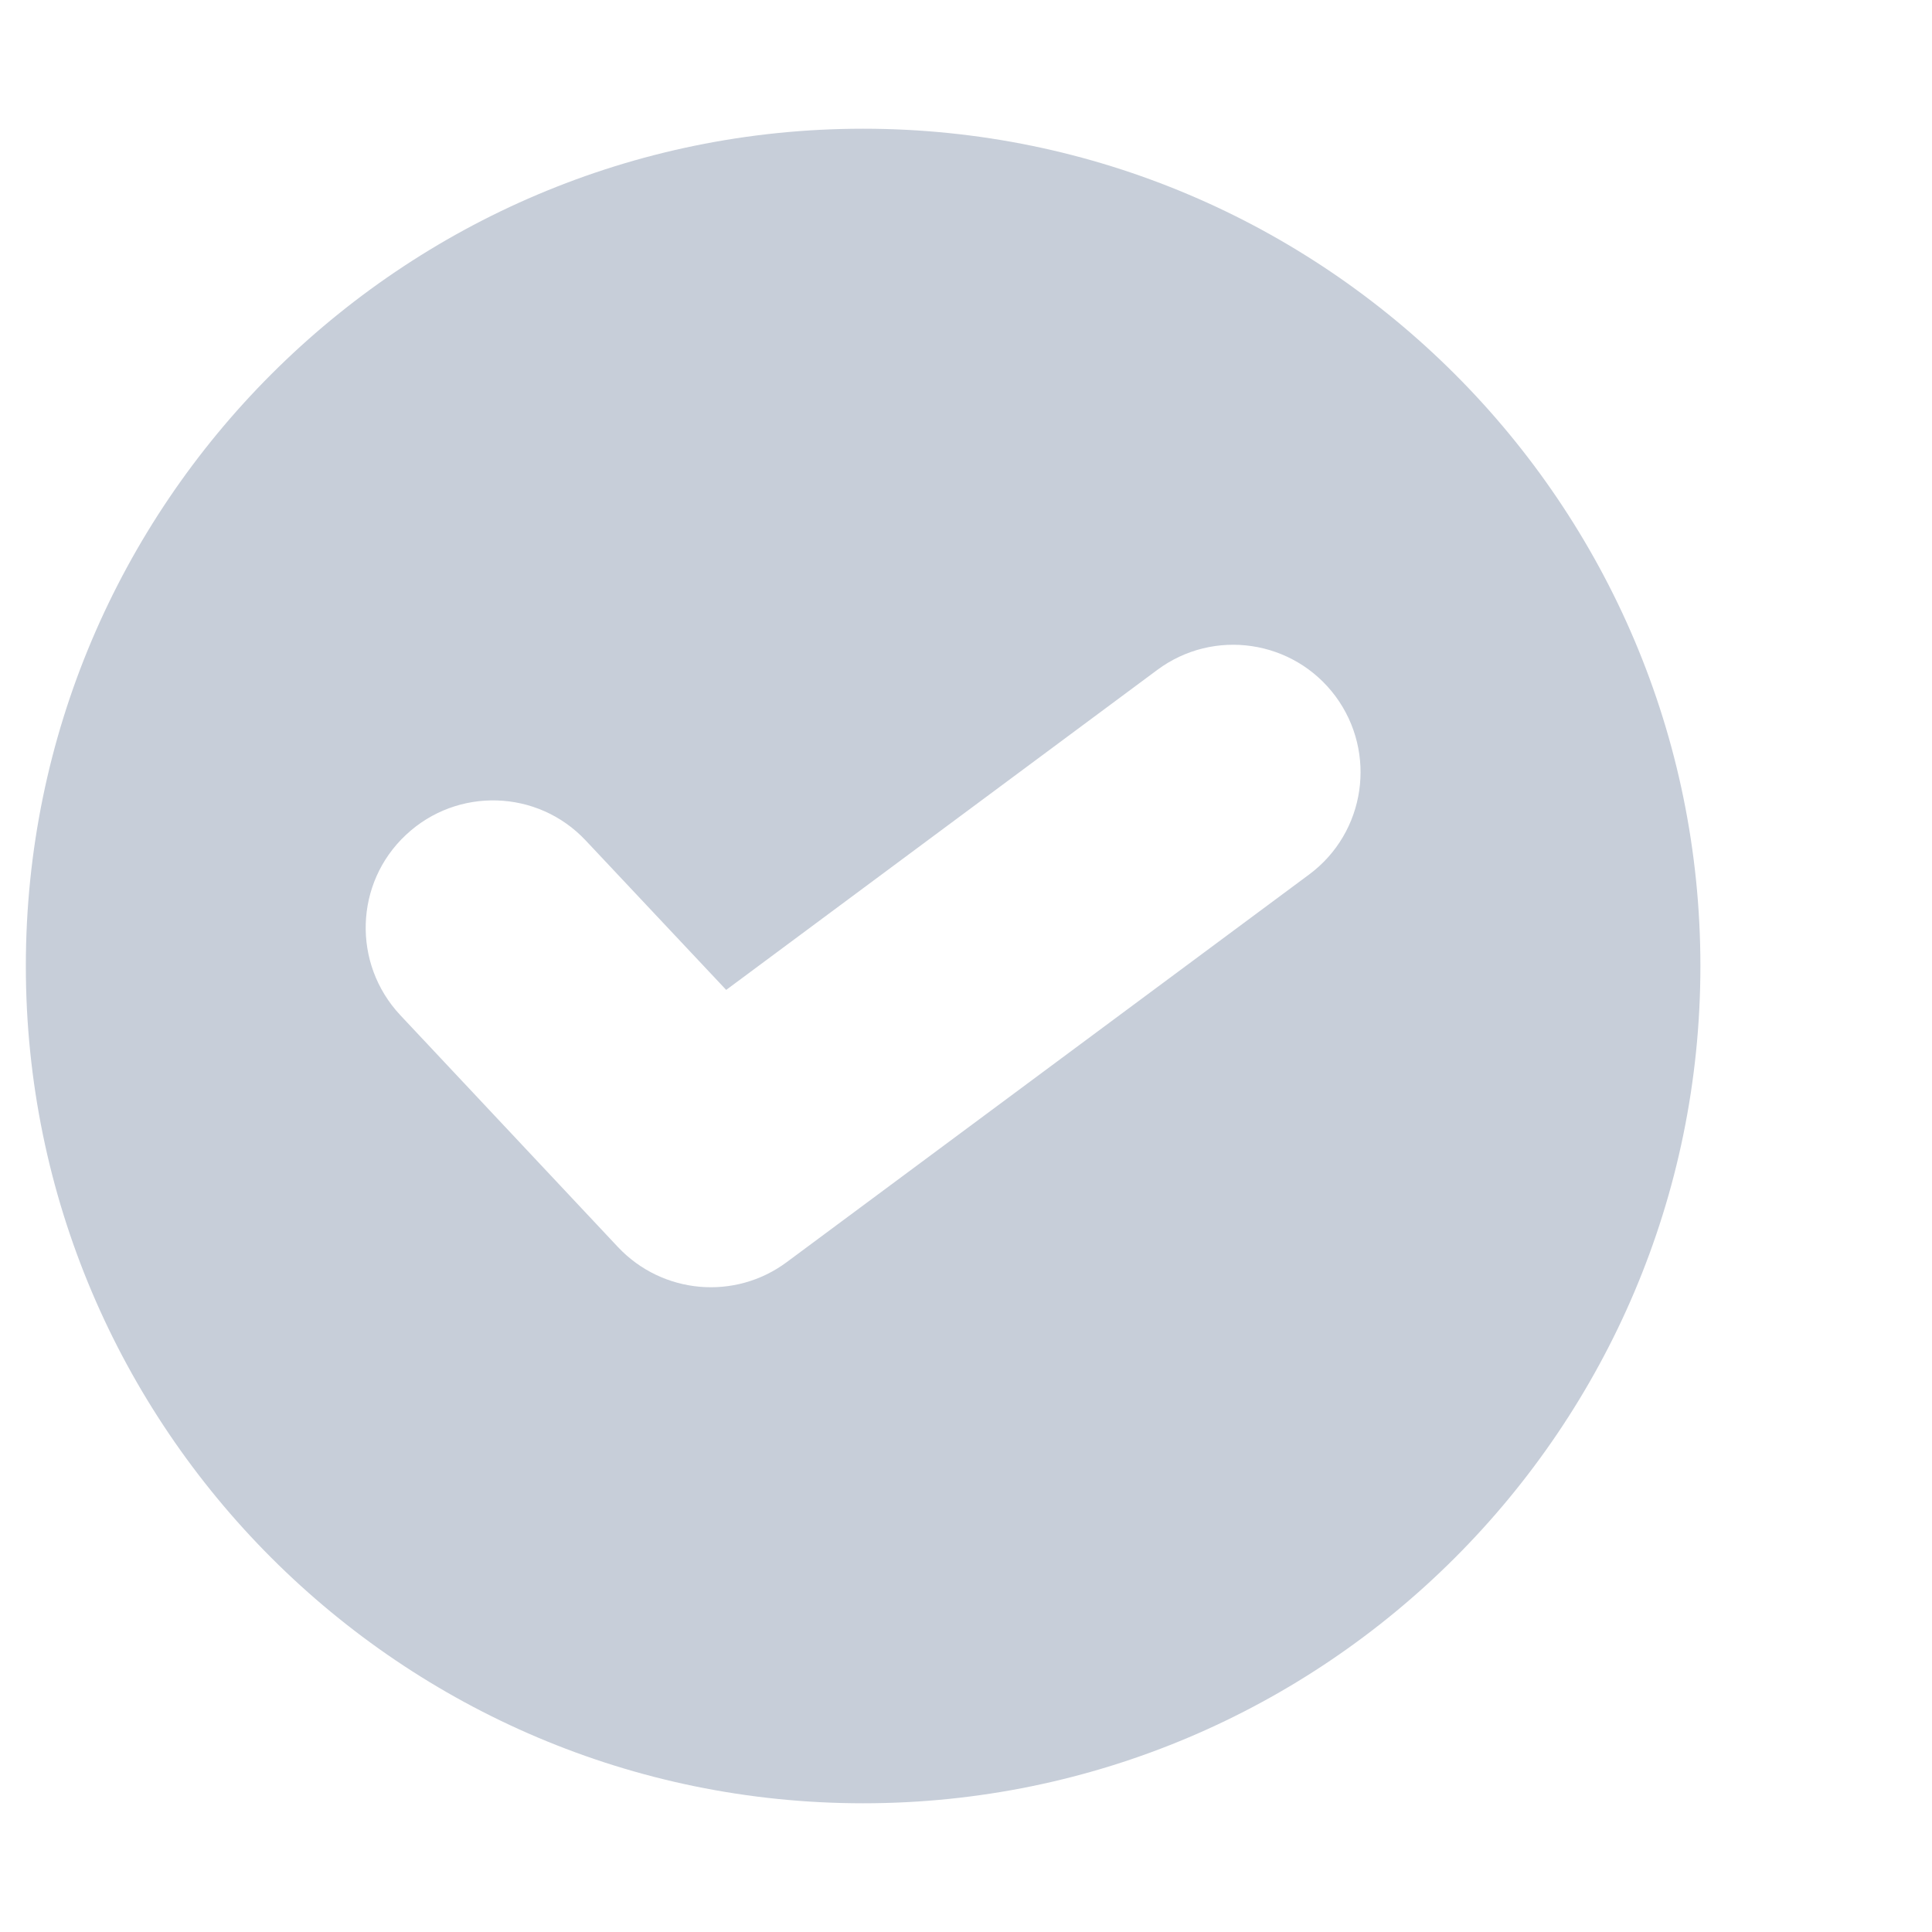 <svg width="8" height="8" viewBox="0 0 8 8" fill="none" xmlns="http://www.w3.org/2000/svg">
<path d="M3.574 0.533C1.662 0.533 0.107 2.088 0.107 4C0.107 5.912 1.662 7.467 3.574 7.467C5.486 7.467 7.041 5.912 7.041 4C7.041 2.088 5.486 0.533 3.574 0.533ZM5.421 3.621L3.258 5.226C3.043 5.386 2.743 5.359 2.559 5.164L1.657 4.203C1.458 3.99 1.468 3.656 1.681 3.457C1.893 3.258 2.227 3.268 2.426 3.481L3.007 4.099L4.792 2.774C5.026 2.6 5.356 2.649 5.53 2.883C5.703 3.117 5.655 3.447 5.421 3.621Z" fill="#C7CED9"/>
</svg>
